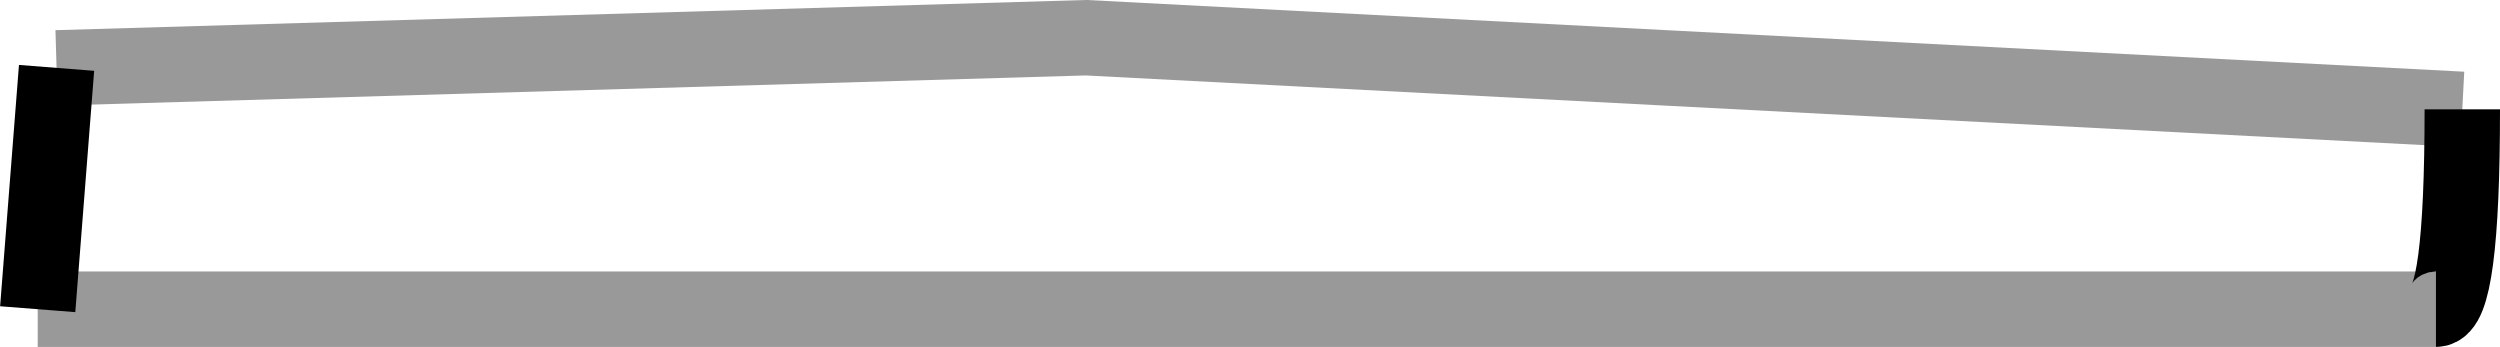 <?xml version="1.0" encoding="UTF-8" standalone="no"?>
<svg xmlns:xlink="http://www.w3.org/1999/xlink" height="4.6px" width="33.15px" xmlns="http://www.w3.org/2000/svg">
  <g transform="matrix(1.0, 0.0, 0.0, 1.0, 0.5, 0.5)">
    <path d="M31.8 3.6 L0.0 3.6 0.25 0.4 13.9 0.0 32.15 0.95 Q32.15 3.6 31.8 3.6" fill="#ffffff" fill-opacity="0.0" fill-rule="evenodd" stroke="none"/>
    <path d="M31.8 3.6 Q32.15 3.6 32.15 0.95 M0.25 0.4 L0.0 3.6" fill="none" stroke="#000000" stroke-linecap="butt" stroke-linejoin="miter-clip" stroke-miterlimit="10.0" stroke-width="1.0"/>
    <path d="M0.0 3.6 L31.8 3.6 M32.15 0.95 L13.9 0.0 0.25 0.4" fill="none" stroke="#000000" stroke-linecap="butt" stroke-linejoin="miter-clip" stroke-miterlimit="10.0" stroke-opacity="0.4" stroke-width="1.0"/>
  </g>
</svg>
